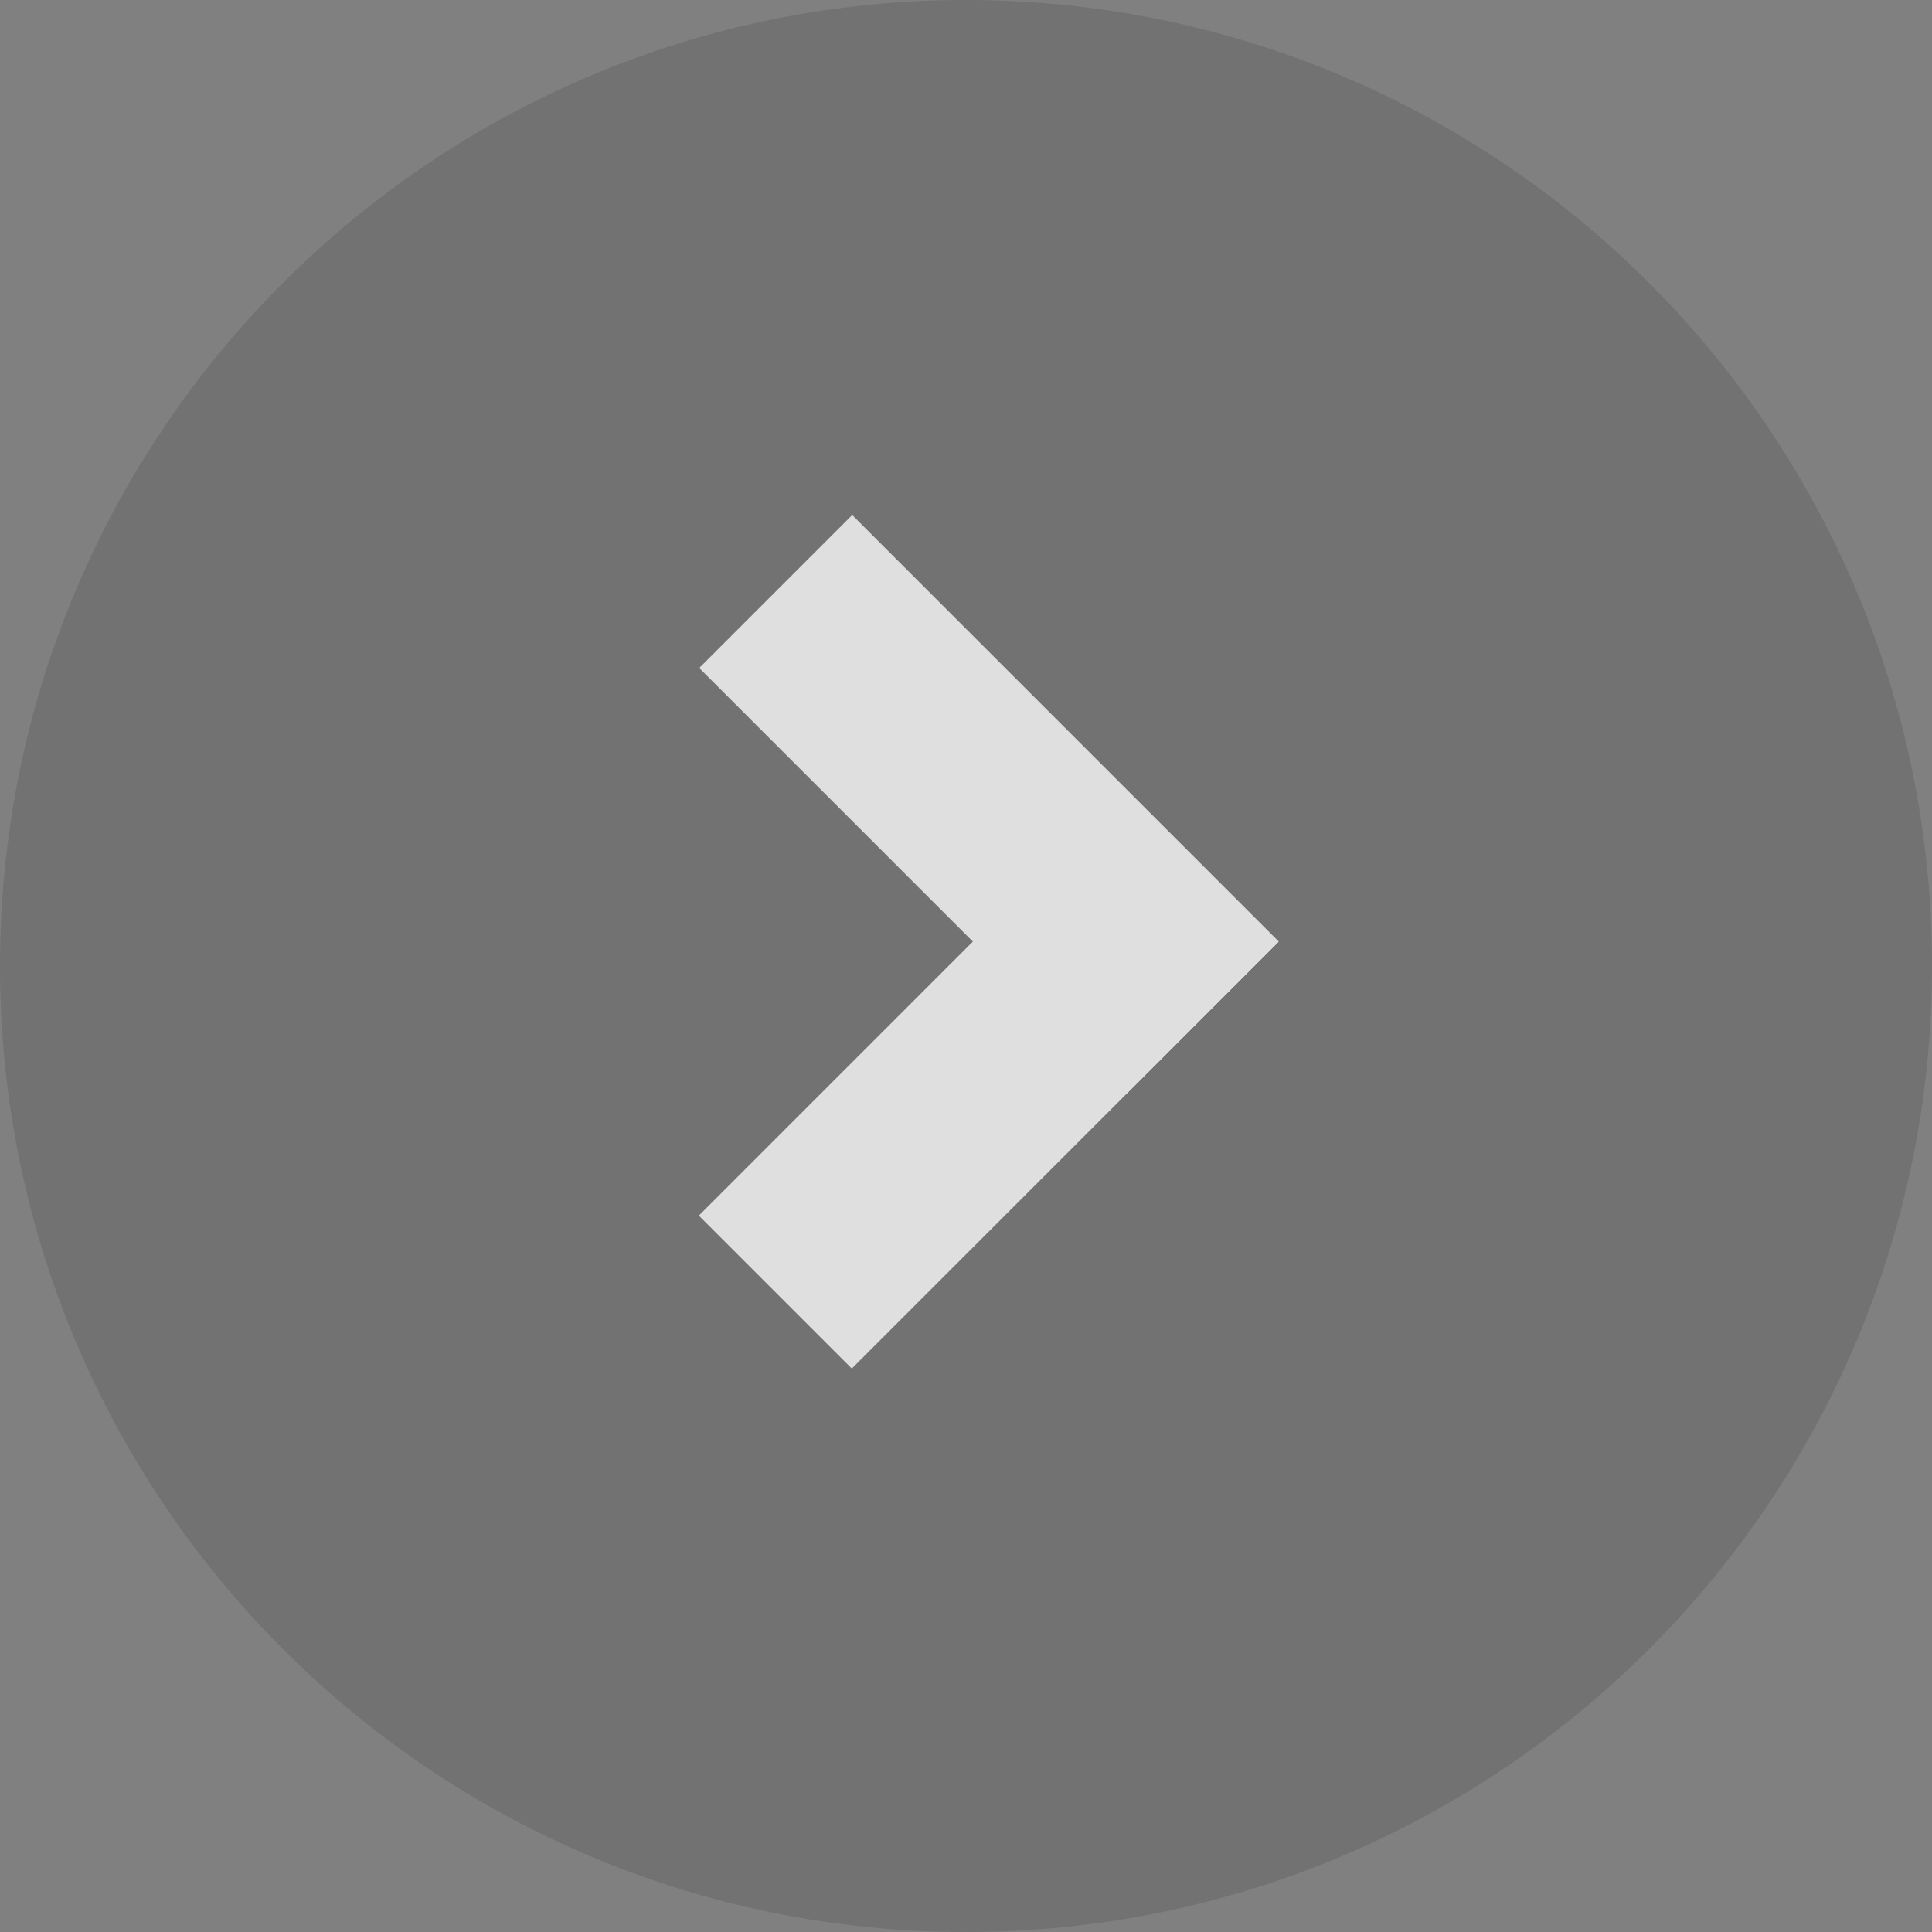 <?xml version="1.0" encoding="utf-8"?>
<!-- Generator: Adobe Illustrator 16.0.0, SVG Export Plug-In . SVG Version: 6.00 Build 0)  -->
<!DOCTYPE svg PUBLIC "-//W3C//DTD SVG 1.1//EN" "http://www.w3.org/Graphics/SVG/1.1/DTD/svg11.dtd">
<svg version="1.1" id="Layer_1" xmlns="http://www.w3.org/2000/svg" xmlns:xlink="http://www.w3.org/1999/xlink" x="0px" y="0px"
	 width="80px" height="80px" viewBox="0 0 80 80" enable-background="new 0 0 80 80" xml:space="preserve">
<rect x="0" y="0" width="80" height="80" fill="#808080" stroke="none"/>
<g>
	<path opacity="0.15" fill="#222222" d="M40,0C17.909,0,0,17.909,0,40c0,22.092,17.909,40,40,40c22.092,0,40-17.908,40-40
		C80,17.909,62.092,0,40,0z M52.943,39.001l-2.041,2.041l-4.29,4.291l-0.002-0.002l-11.333,11.33l-6.332-6.336l11.331-11.327
		l-11.33-11.327l6.332-6.335l17.667,17.661L52.943,39.001L52.943,39.001z"/>
	<g opacity="0.75">
		
			<rect x="36.467" y="20.845" transform="matrix(-0.707 0.707 -0.707 -0.707 93.469 27.941)" fill="#FFFFFF" width="8.957" height="24.98"/>
		
			<rect x="36.465" y="32.174" transform="matrix(-0.707 -0.707 0.707 -0.707 38.304 105.197)" fill="#FFFFFF" width="8.958" height="24.979"/>
	</g>
</g>
</svg>

